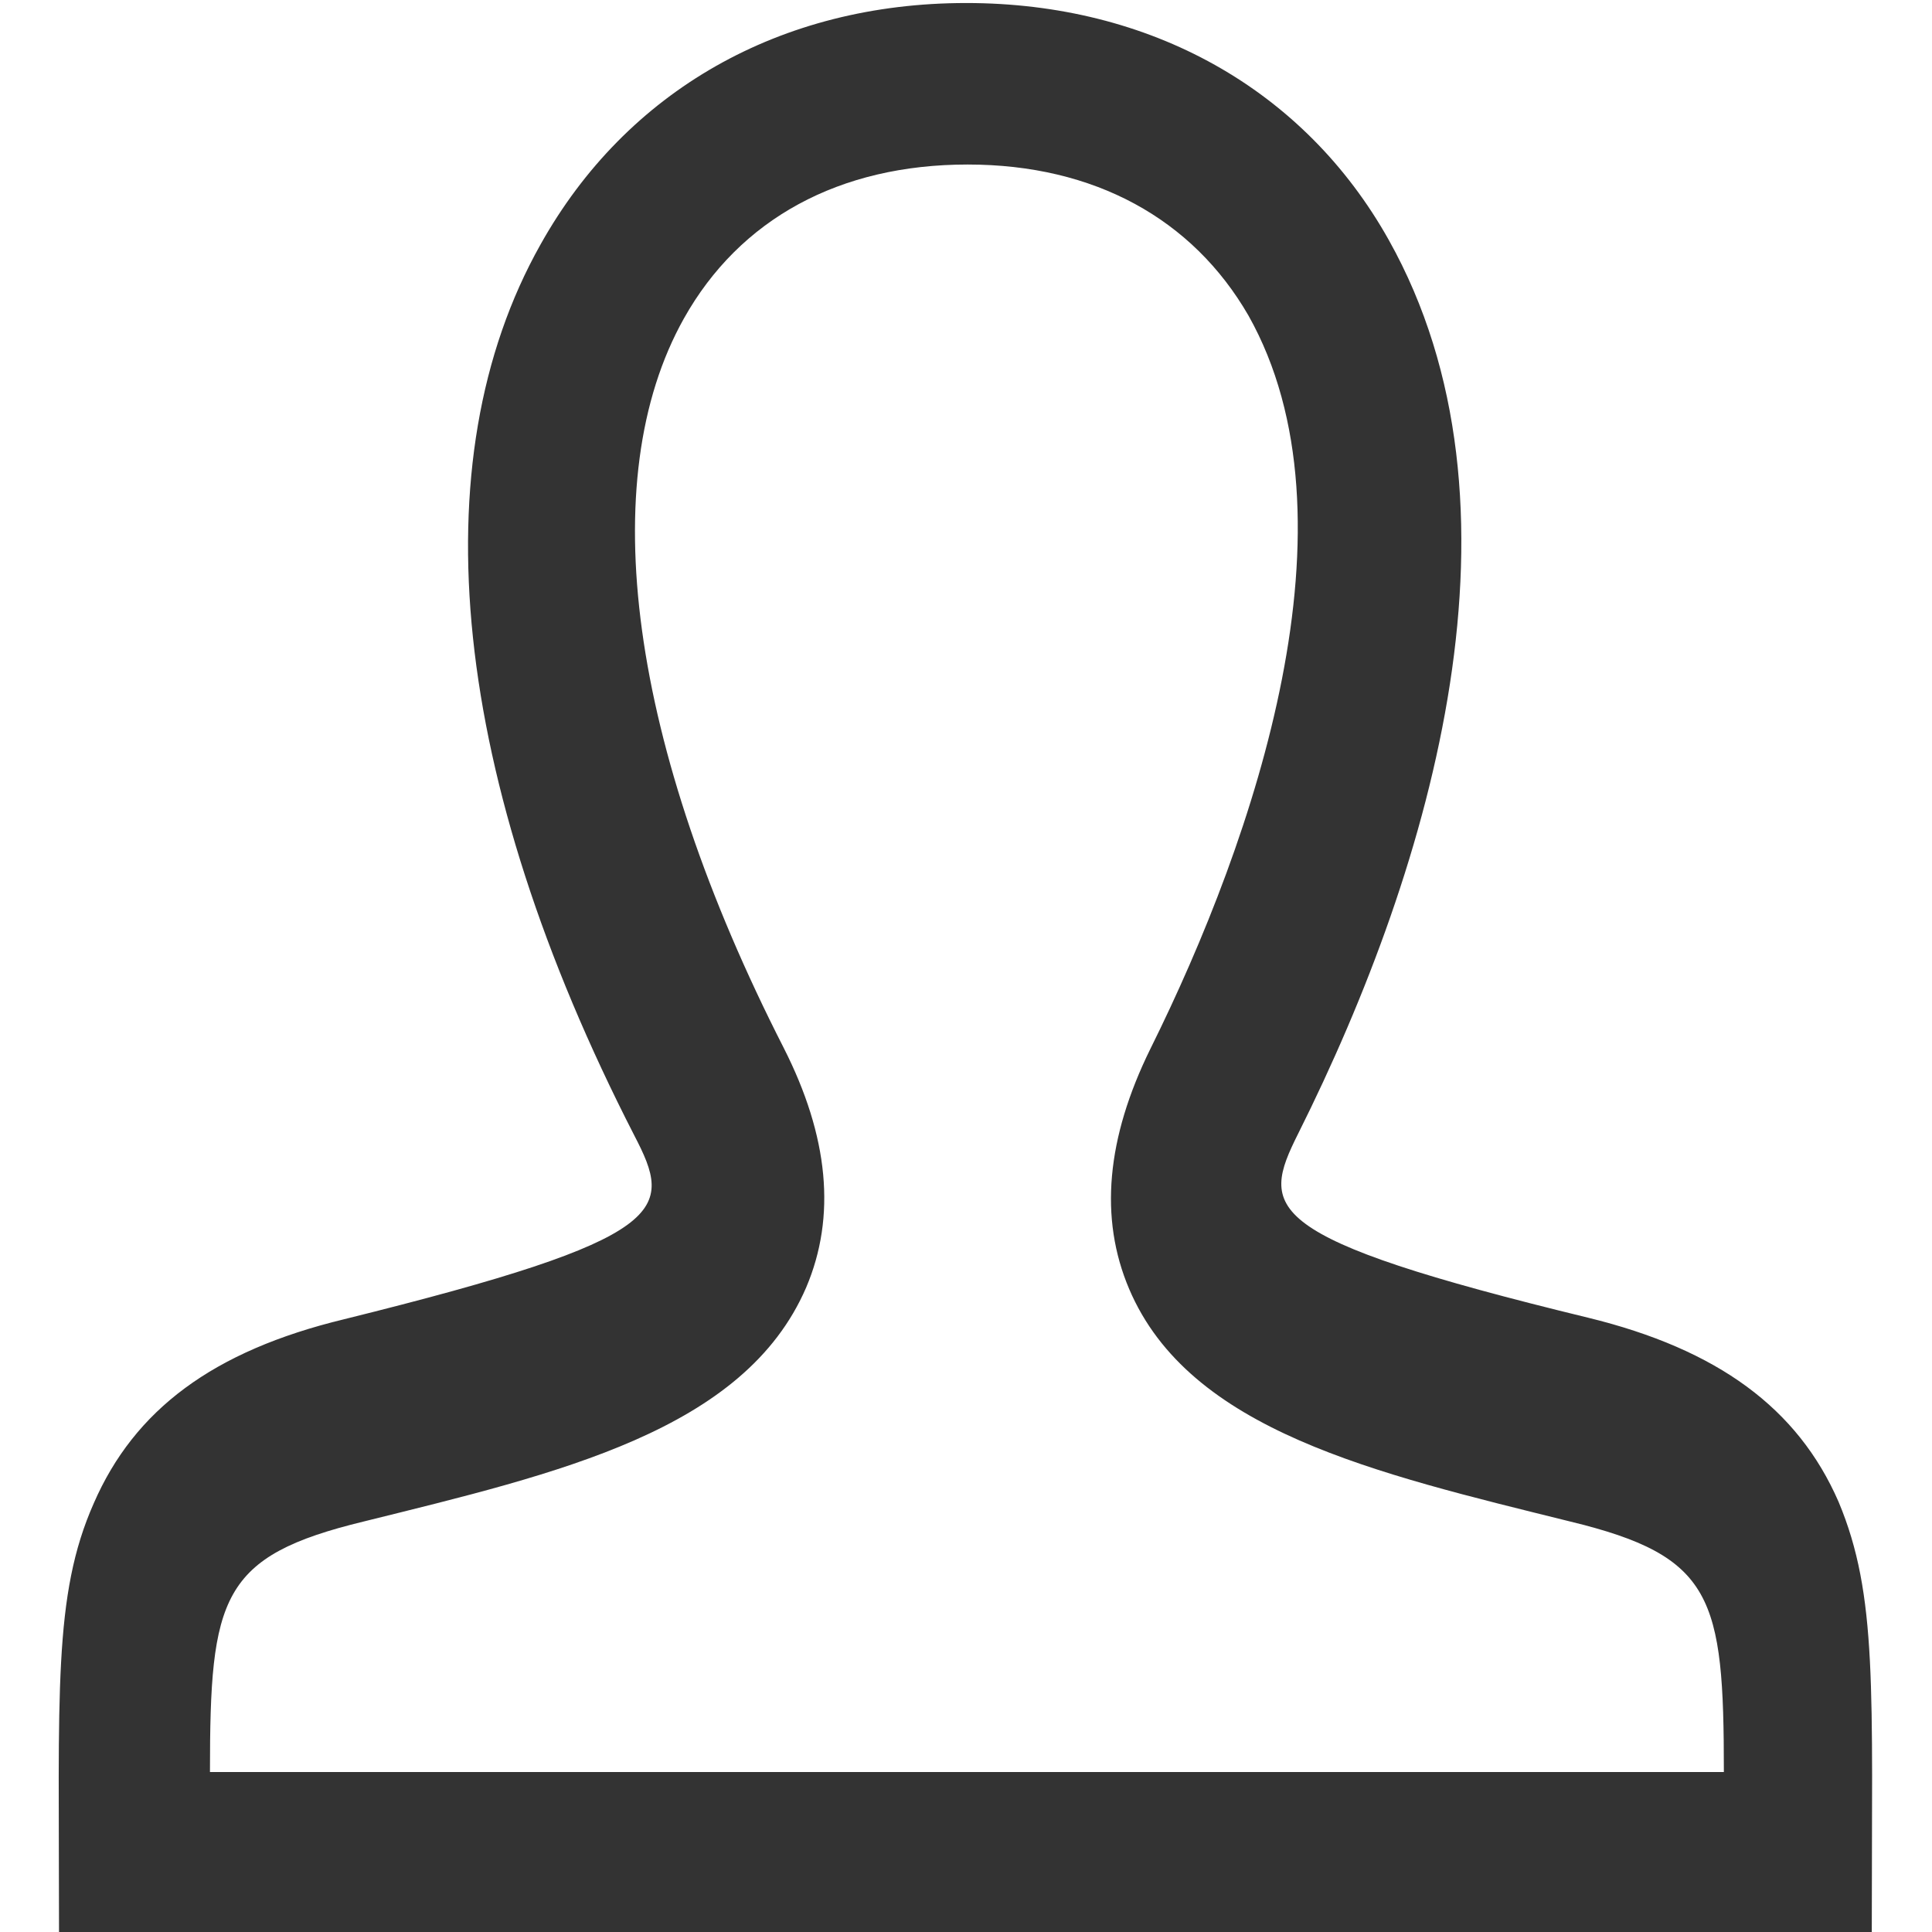 <?xml version="1.0" standalone="no"?><!DOCTYPE svg PUBLIC "-//W3C//DTD SVG 1.1//EN" "http://www.w3.org/Graphics/SVG/1.1/DTD/svg11.dtd"><svg class="icon" width="200px" height="200.00px" viewBox="0 0 1024 1024" version="1.1" xmlns="http://www.w3.org/2000/svg"><path fill="#333333" d="M974.484 796c-21.6-49.6-64-80.8-132.8-97.6C667.284 656 668.084 640.8 688.084 600.8c72-144 126.4-333.6 48-473.6-44.8-80-126.4-125.6-224-125.6C413.684 1.6 332.084 48 286.484 129.6c-64.8 115.2-47.2 283.2 49.6 472 20.8 40 20.8 54.4-153.6 97.6-69.6 16.8-111.2 48-132.8 97.6C28.084 845.6 31.284 896.8 31.284 1024l960.8 0C992.084 895.2 995.284 845.6 974.484 796L974.484 796zM111.284 939.2c0-92.8 5.6-114.4 81.6-132.8 103.2-25.6 201.6-48 234.4-124 16-37.6 12-80-12-127.2-81.6-160-100.8-300.8-52.8-386.4 29.6-52.8 82.4-81.6 150.4-81.6 67.2 0 119.2 28.8 148.8 80 60.8 108 4 276-52 388.8-23.2 47.2-27.2 89.6-11.2 127.2 32 75.2 130.4 97.6 233.6 123.2 76 18.4 81.6 40 81.6 132.8L111.284 939.2 111.284 939.2z" /></svg>